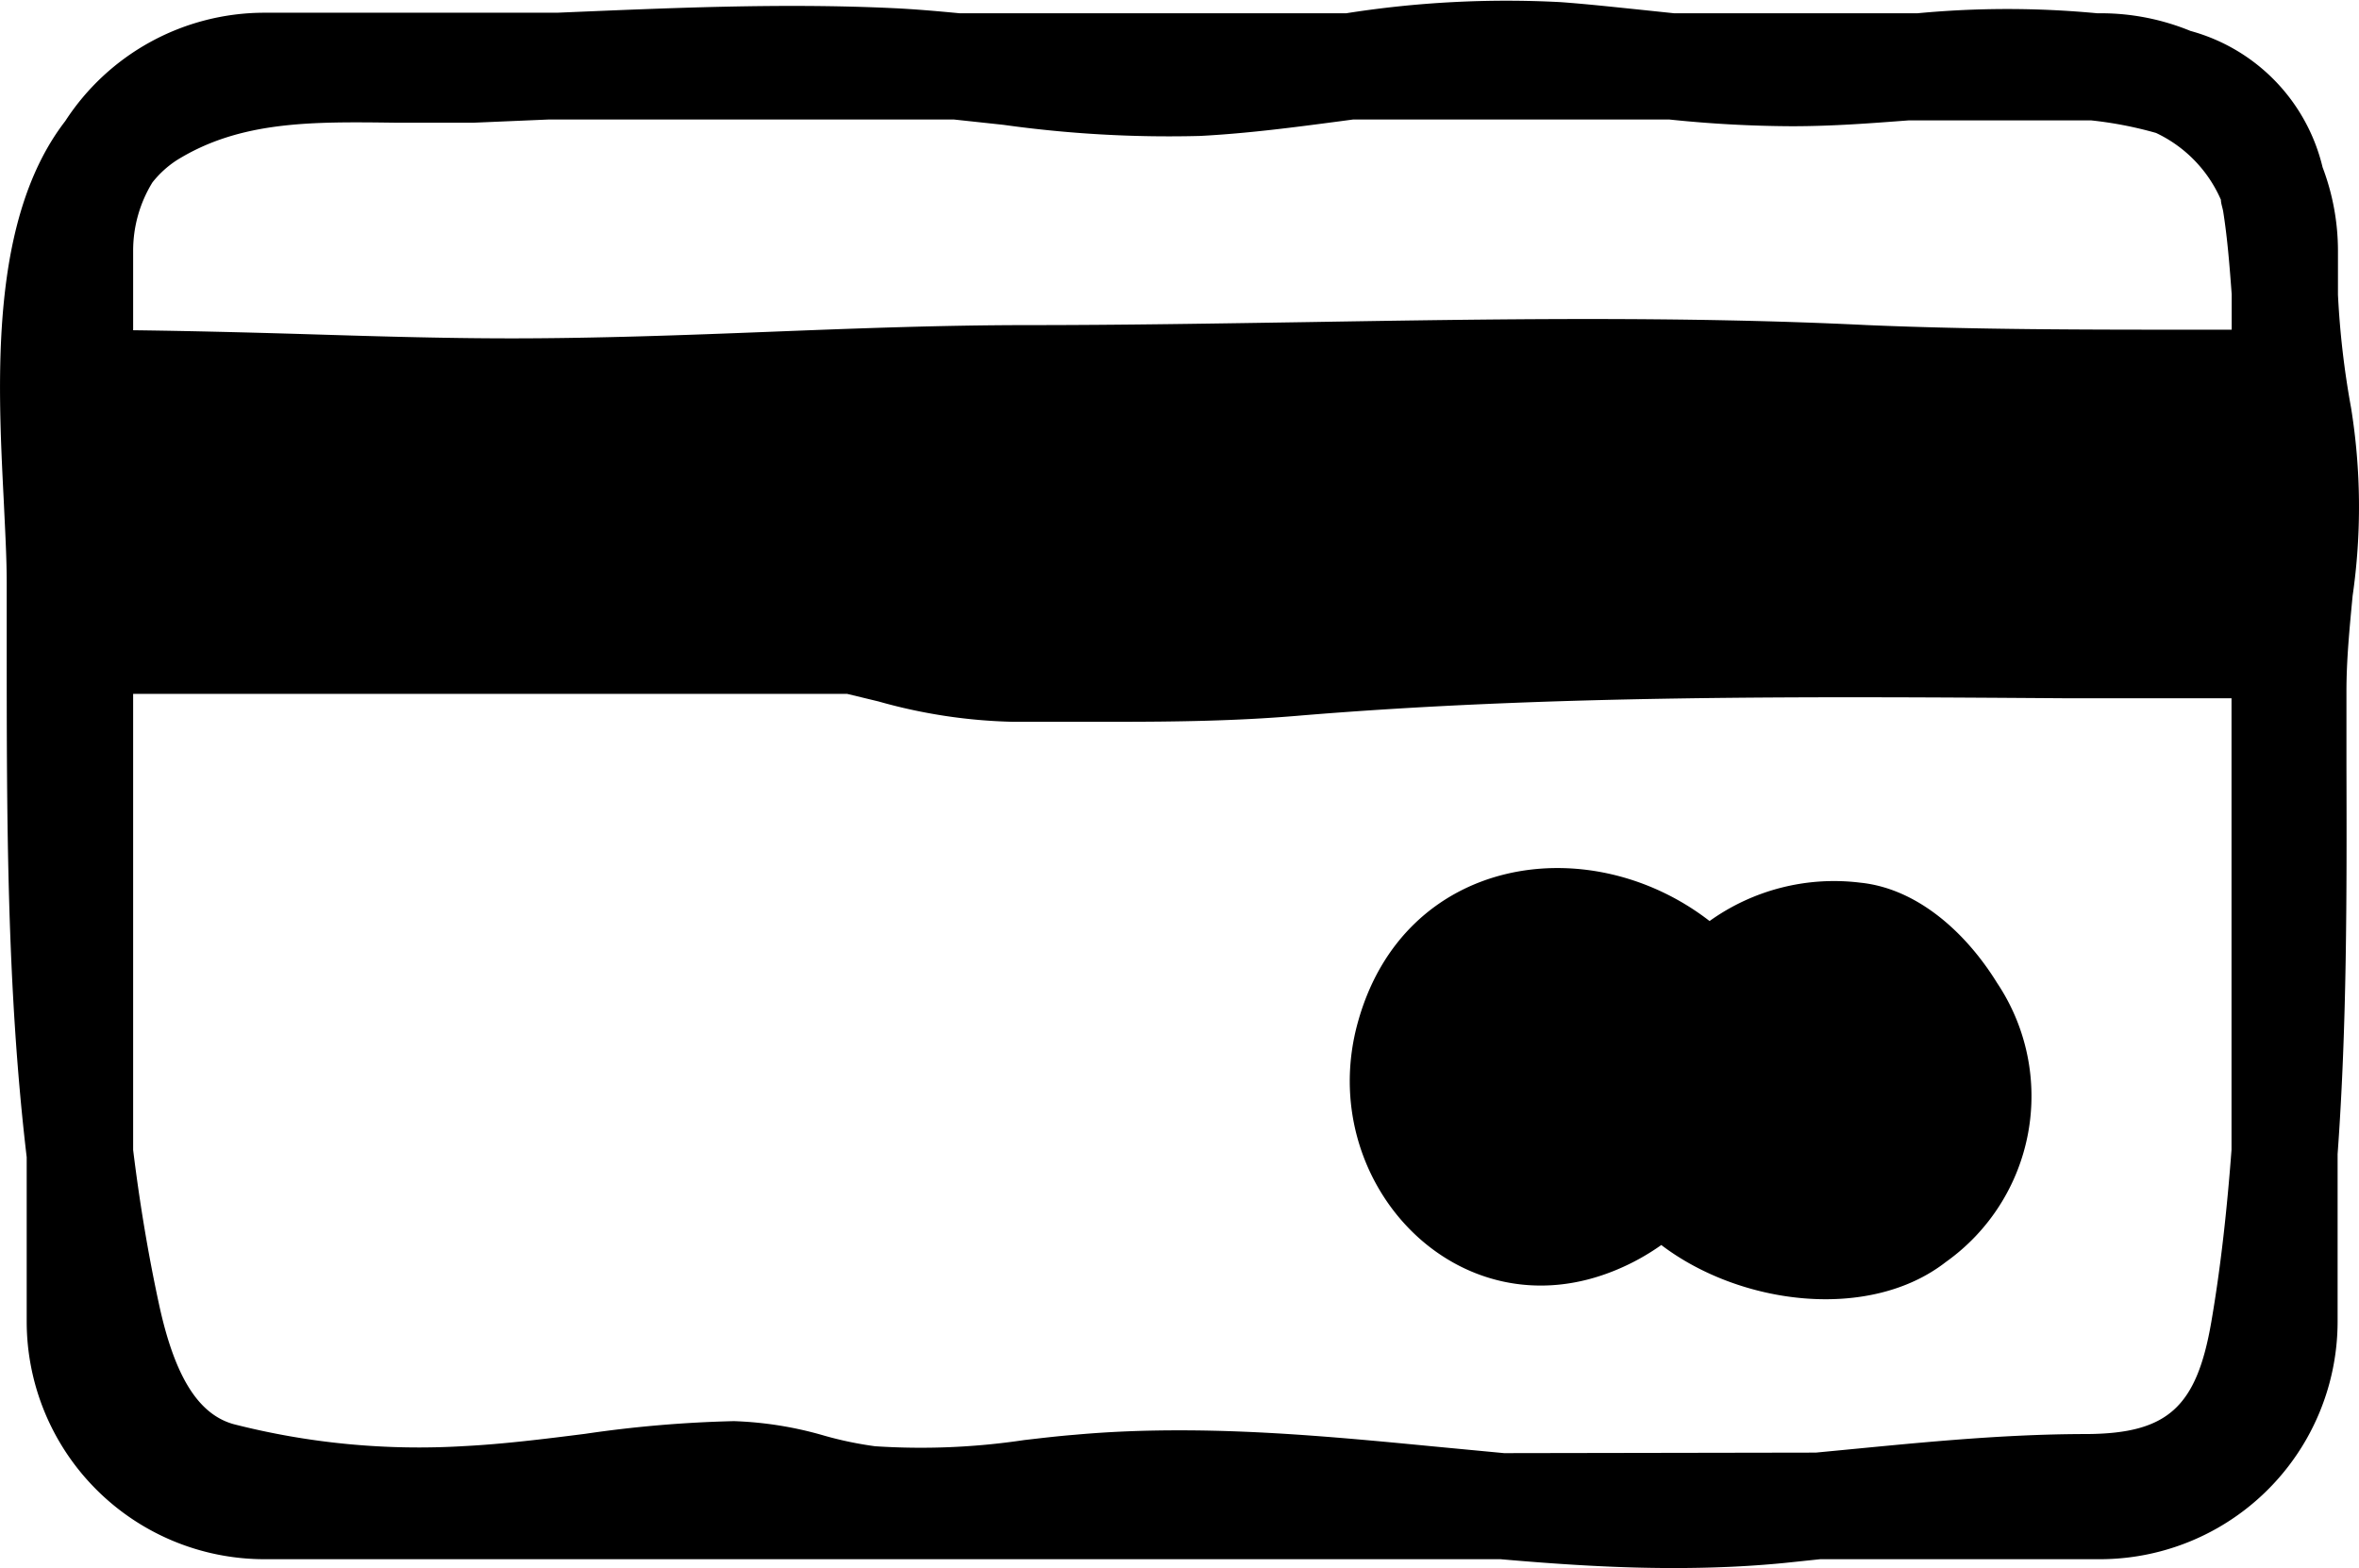 <svg data-name="CREDIT CARD" xmlns="http://www.w3.org/2000/svg" viewBox="0 0 133.42 88.7"><path fill="currentColor" d="M132.97 23.06a48.88 48.88 0 0 1-.74-6.39V14.18a13.34 13.34 0 0 0-.87-4.72 10.53 10.53 0 0 0-7.47-7.71 13.36 13.36 0 0 0-5.09-1h-.19a53.87 53.87 0 0 0-10.16 0H94.68l-2-.21C91.22.39 89.76.23 88.26.12a58.33 58.33 0 0 0-12.12.63H54.27C53.02.63 51.77.52 50.5.46c-6.38-.3-12.79 0-19 .26H14.88A13.43 13.43 0 0 0 3.69 6.85C-.57 12.37-.14 21.38.21 28.27c.08 1.71.17 3.32.17 4.68v3.43c0 10 0 19.52 1.13 29.08v9.3A13.45 13.45 0 0 0 14.95 88.2h69.91c3.21.28 6.47.5 9.78.5 2.09 0 4.19-.08 6.31-.29l2-.21h15.77a13.45 13.45 0 0 0 13.49-13.44v-9.48c.53-7.25.52-14.7.5-22V39.1c0-1.75.17-3.52.35-5.4a35.27 35.27 0 0 0-.09-10.64zM85.07 82.2l-4-.38c-4.67-.45-9.45-.91-14.35-.91-2 0-3.93.07-5.92.25-1 .08-1.91.19-2.87.3a39.47 39.47 0 0 1-8.44.35 20.59 20.59 0 0 1-2.84-.59 20.65 20.65 0 0 0-5.14-.83 68.45 68.45 0 0 0-8.43.72c-2.28.29-4.64.58-6.79.69a42.33 42.33 0 0 1-13.08-1.24c-2-.56-3.33-2.7-4.21-6.75-.63-2.91-1.11-5.83-1.47-8.76v-25.8h40.38l1.78.43a30.26 30.26 0 0 0 7.58 1.15h5.86c3.37 0 6.79-.05 10.14-.33 14.38-1.21 29.28-1.1 43.69-1h9.25v25.54c-.25 3.32-.6 6.58-1.14 9.72-.83 4.84-2.47 6.32-7 6.36-5.09 0-10 .54-14.85 1l-.52.05zM9.97 9.08c3.6-2.25 7.66-2.2 12.35-2.14h4.49l4.22-.18h22.92l2.79.3a67.59 67.59 0 0 0 11.12.63c2.7-.14 5.35-.49 7.92-.83l.75-.1h17.88a69 69 0 0 0 6.94.38c2.32 0 4.49-.17 6.6-.33h10.32a21.79 21.79 0 0 1 3.67.71 7.48 7.48 0 0 1 3.67 3.78c0 .21.09.43.13.67.24 1.52.36 3.07.48 4.68v2h-2c-6.15 0-12.5 0-18.61-.26-10.59-.52-21.31-.34-31.67-.17-5.16.08-10.49.17-15.73.17-4.92 0-9.89.19-14.71.38s-9.73.37-14.6.37c-4 0-8.1-.13-12-.25-3.07-.09-6.22-.17-9.37-.21v-4.5a7.38 7.38 0 0 1 1.09-3.86 5.75 5.75 0 0 1 1.35-1.24zm84 61.34a13 13 0 0 1-2.52 1.4c-9 3.78-17.16-5-14.65-14 2.61-9.43 13.07-11 19.89-5.72a12.09 12.09 0 0 1 8.52-2.17c3.25.33 6 2.85 7.74 5.67a11.51 11.51 0 0 1-2.9 15.79c-4.3 3.35-11.6 2.46-16.1-.97z"/></svg>
